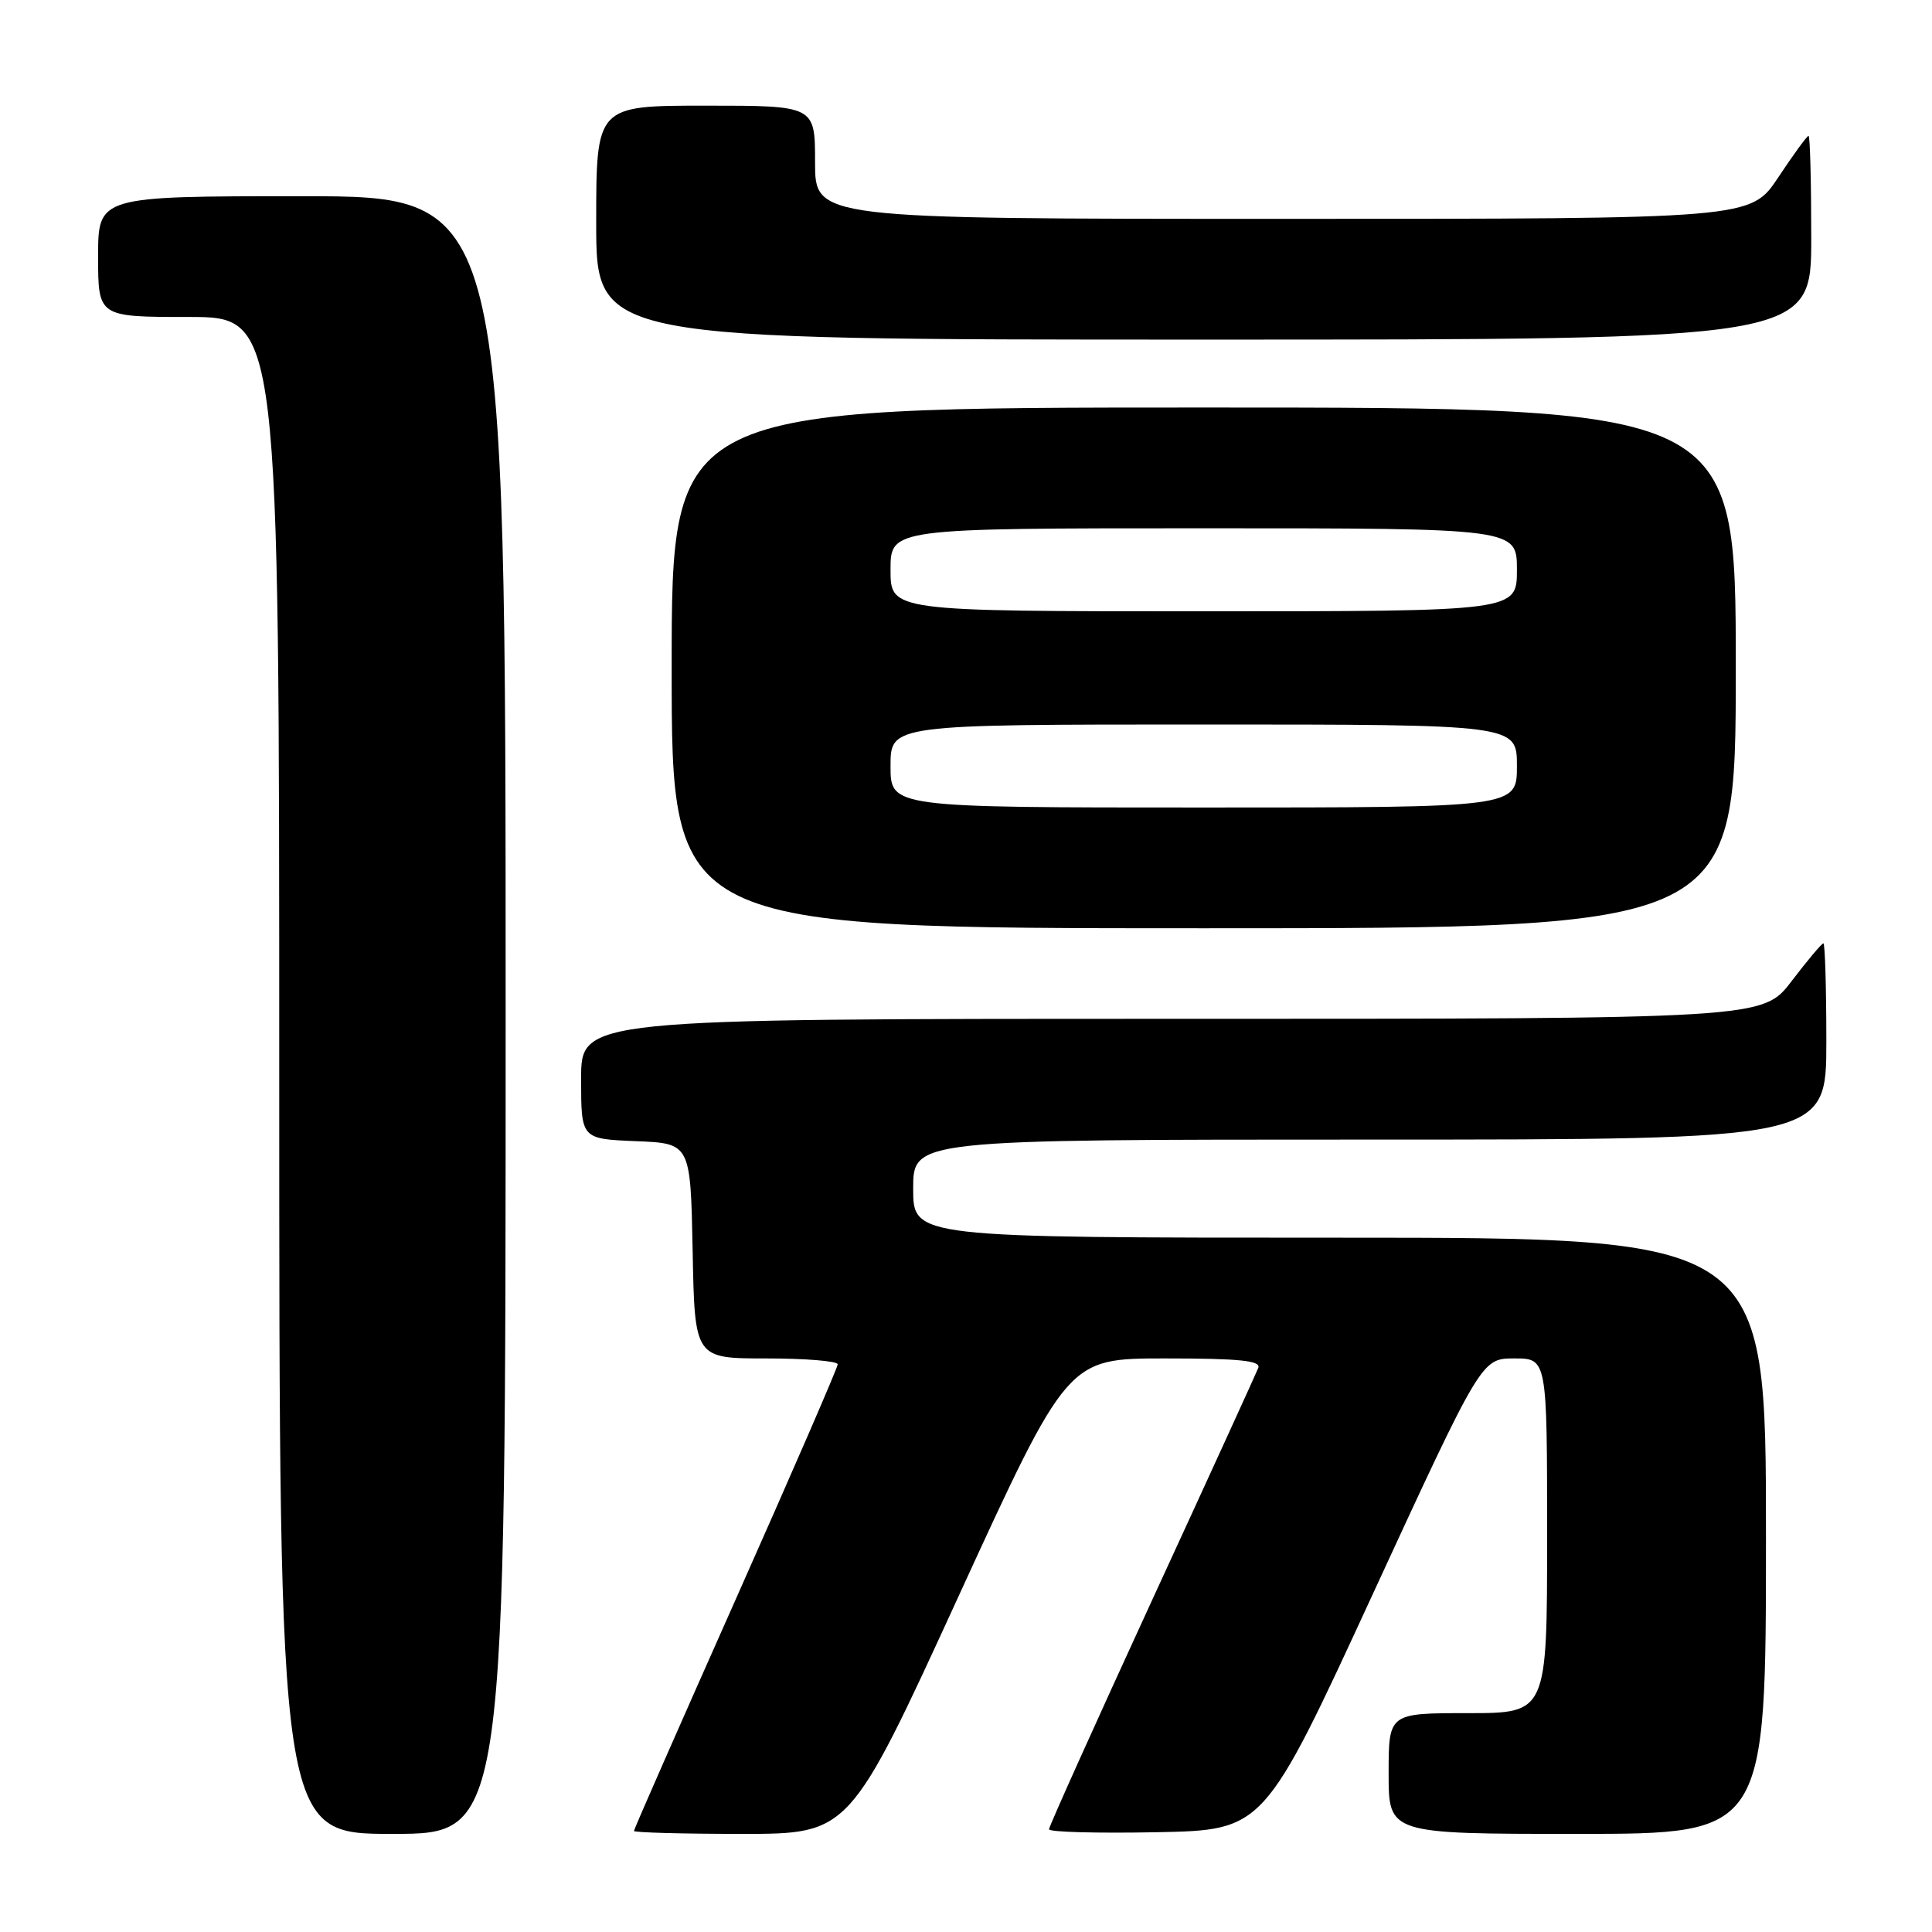 <?xml version="1.0" encoding="UTF-8" standalone="no"?>
<!DOCTYPE svg PUBLIC "-//W3C//DTD SVG 1.1//EN" "http://www.w3.org/Graphics/SVG/1.1/DTD/svg11.dtd" >
<svg xmlns="http://www.w3.org/2000/svg" xmlns:xlink="http://www.w3.org/1999/xlink" version="1.1" viewBox="0 0 256 256">
 <g >
 <path fill="currentColor"
d=" M 67.00 134.50 C 67.00 26.00 67.00 26.00 40.00 26.00 C 13.00 26.00 13.00 26.00 13.00 34.00 C 13.00 42.00 13.00 42.00 25.00 42.00 C 37.00 42.00 37.00 42.00 37.00 142.50 C 37.00 243.00 37.00 243.00 52.00 243.00 C 67.00 243.00 67.00 243.00 67.00 134.50 Z  M 127.02 211.50 C 141.47 180.00 141.47 180.00 154.34 180.00 C 164.23 180.00 167.10 180.29 166.73 181.25 C 166.46 181.94 160.12 195.83 152.62 212.11 C 145.13 228.40 139.00 242.02 139.00 242.39 C 139.00 242.76 145.41 242.93 153.24 242.78 C 167.48 242.50 167.48 242.50 181.89 211.25 C 196.31 180.00 196.31 180.00 200.65 180.00 C 205.00 180.00 205.00 180.00 205.00 203.50 C 205.00 227.00 205.00 227.00 194.50 227.00 C 184.00 227.00 184.00 227.00 184.00 235.00 C 184.00 243.00 184.00 243.00 209.00 243.00 C 234.00 243.00 234.00 243.00 234.00 203.50 C 234.00 164.00 234.00 164.00 177.50 164.00 C 121.00 164.00 121.00 164.00 121.00 157.50 C 121.00 151.00 121.00 151.00 181.50 151.00 C 242.00 151.00 242.00 151.00 242.00 138.00 C 242.00 130.85 241.82 125.00 241.61 125.00 C 241.39 125.00 239.50 127.25 237.40 130.00 C 233.59 135.00 233.59 135.00 155.29 135.00 C 77.00 135.00 77.00 135.00 77.00 142.96 C 77.00 150.91 77.00 150.91 84.25 151.21 C 91.50 151.50 91.50 151.50 91.78 165.75 C 92.05 180.00 92.05 180.00 101.53 180.00 C 106.74 180.00 111.00 180.35 111.00 180.78 C 111.00 181.21 104.92 195.21 97.50 211.89 C 90.08 228.57 84.00 242.39 84.00 242.61 C 84.00 242.82 90.43 243.00 98.28 243.00 C 112.57 243.00 112.57 243.00 127.02 211.50 Z  M 230.00 88.50 C 230.00 54.00 230.00 54.00 159.50 54.00 C 89.00 54.00 89.00 54.00 89.00 88.50 C 89.00 123.00 89.00 123.00 159.50 123.00 C 230.00 123.00 230.00 123.00 230.00 88.50 Z  M 240.00 31.50 C 240.00 24.07 239.84 18.00 239.64 18.00 C 239.44 18.00 237.64 20.47 235.63 23.50 C 231.98 29.00 231.98 29.00 169.99 29.00 C 108.00 29.00 108.00 29.00 108.00 21.50 C 108.00 14.00 108.00 14.00 93.50 14.00 C 79.00 14.00 79.00 14.00 79.00 29.50 C 79.00 45.00 79.00 45.00 159.50 45.00 C 240.00 45.00 240.00 45.00 240.00 31.50 Z  M 118.00 101.50 C 118.00 96.00 118.00 96.00 159.50 96.00 C 201.00 96.00 201.00 96.00 201.00 101.50 C 201.00 107.00 201.00 107.00 159.50 107.00 C 118.00 107.00 118.00 107.00 118.00 101.50 Z  M 118.00 75.50 C 118.00 70.00 118.00 70.00 159.50 70.00 C 201.00 70.00 201.00 70.00 201.00 75.50 C 201.00 81.00 201.00 81.00 159.50 81.00 C 118.00 81.00 118.00 81.00 118.00 75.50 Z "/>
</g>
</svg>